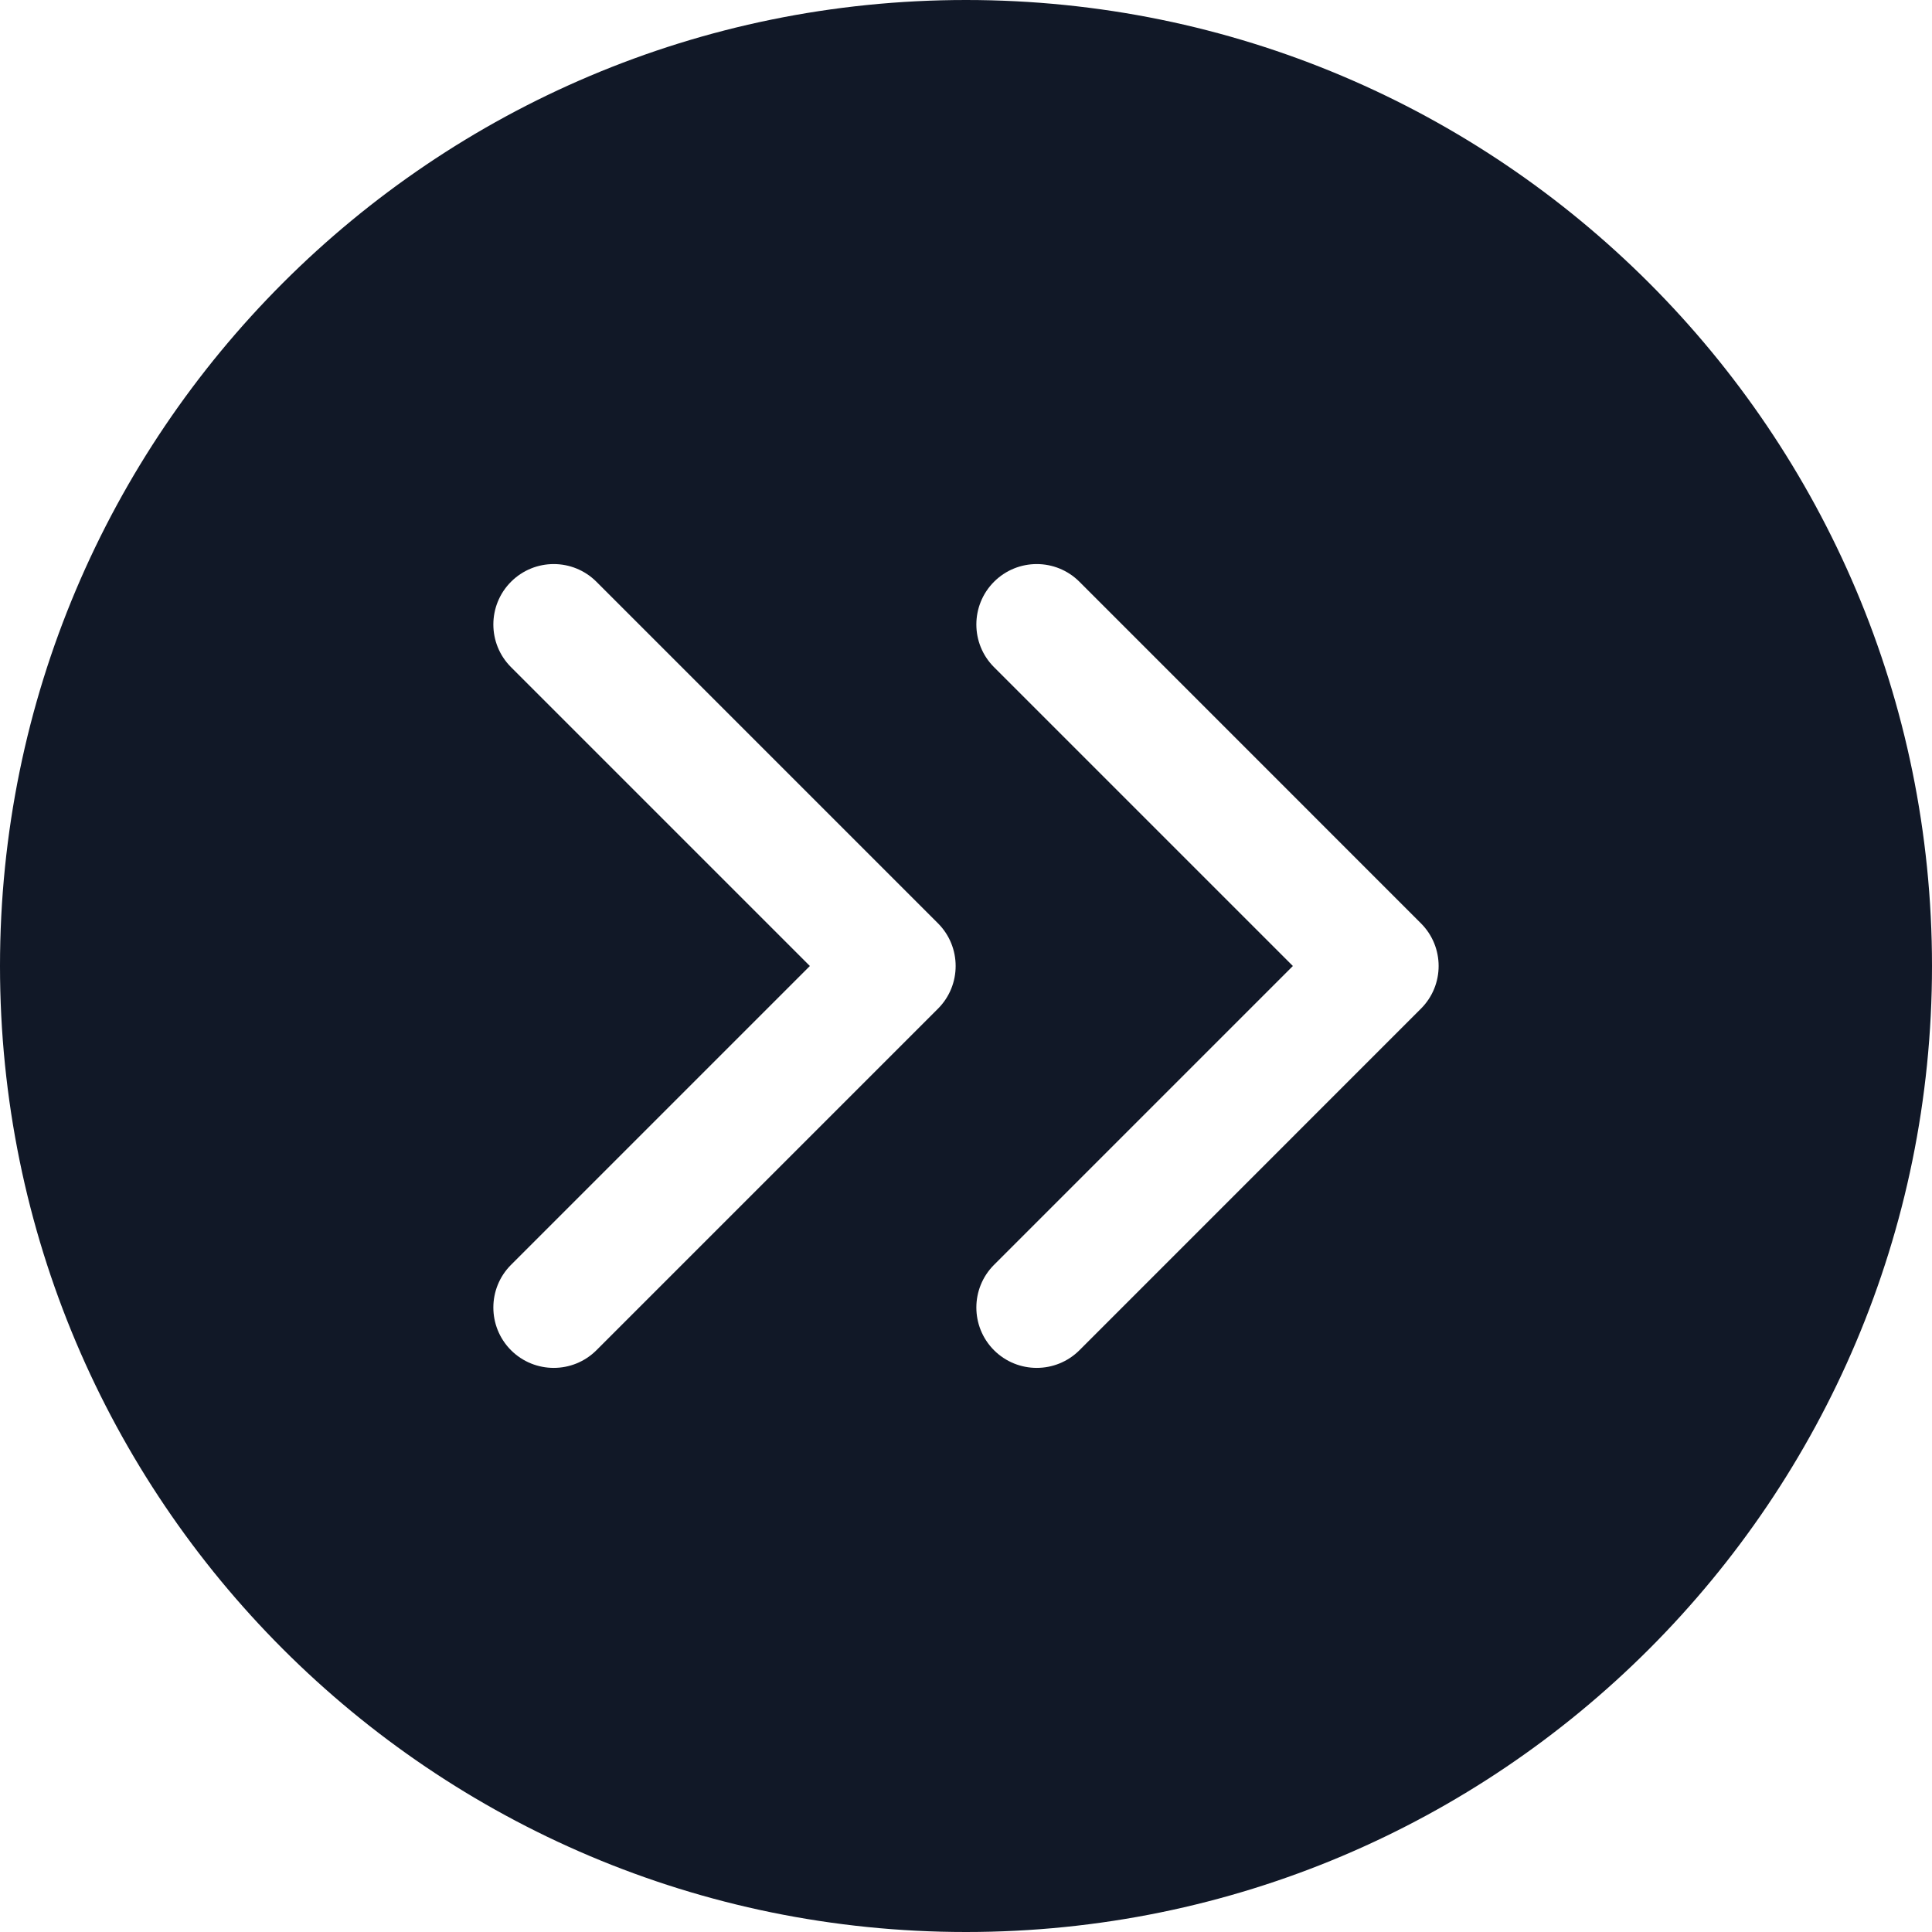 <svg width="32" height="32" viewBox="0 0 32 32" fill="none" xmlns="http://www.w3.org/2000/svg">
<path fill-rule="evenodd" clip-rule="evenodd" d="M16 32C24.837 32 32 24.837 32 16C32 7.163 24.837 0 16 0C7.163 0 0 7.163 0 16C0 24.837 7.163 32 16 32ZM8.464 9.636C8.855 9.245 9.488 9.245 9.879 9.636L15.536 15.293C15.926 15.683 15.926 16.317 15.536 16.707L9.879 22.364C9.488 22.754 8.855 22.754 8.464 22.364C8.074 21.973 8.074 21.34 8.464 20.95L13.414 16L8.464 11.05C8.074 10.66 8.074 10.027 8.464 9.636ZM17.879 9.636C17.488 9.245 16.855 9.245 16.464 9.636C16.074 10.027 16.074 10.66 16.464 11.05L21.414 16L16.464 20.95C16.074 21.34 16.074 21.973 16.464 22.364C16.855 22.754 17.488 22.754 17.879 22.364L23.535 16.707C23.926 16.317 23.926 15.683 23.535 15.293L17.879 9.636Z" fill="#111827"/>
</svg>
